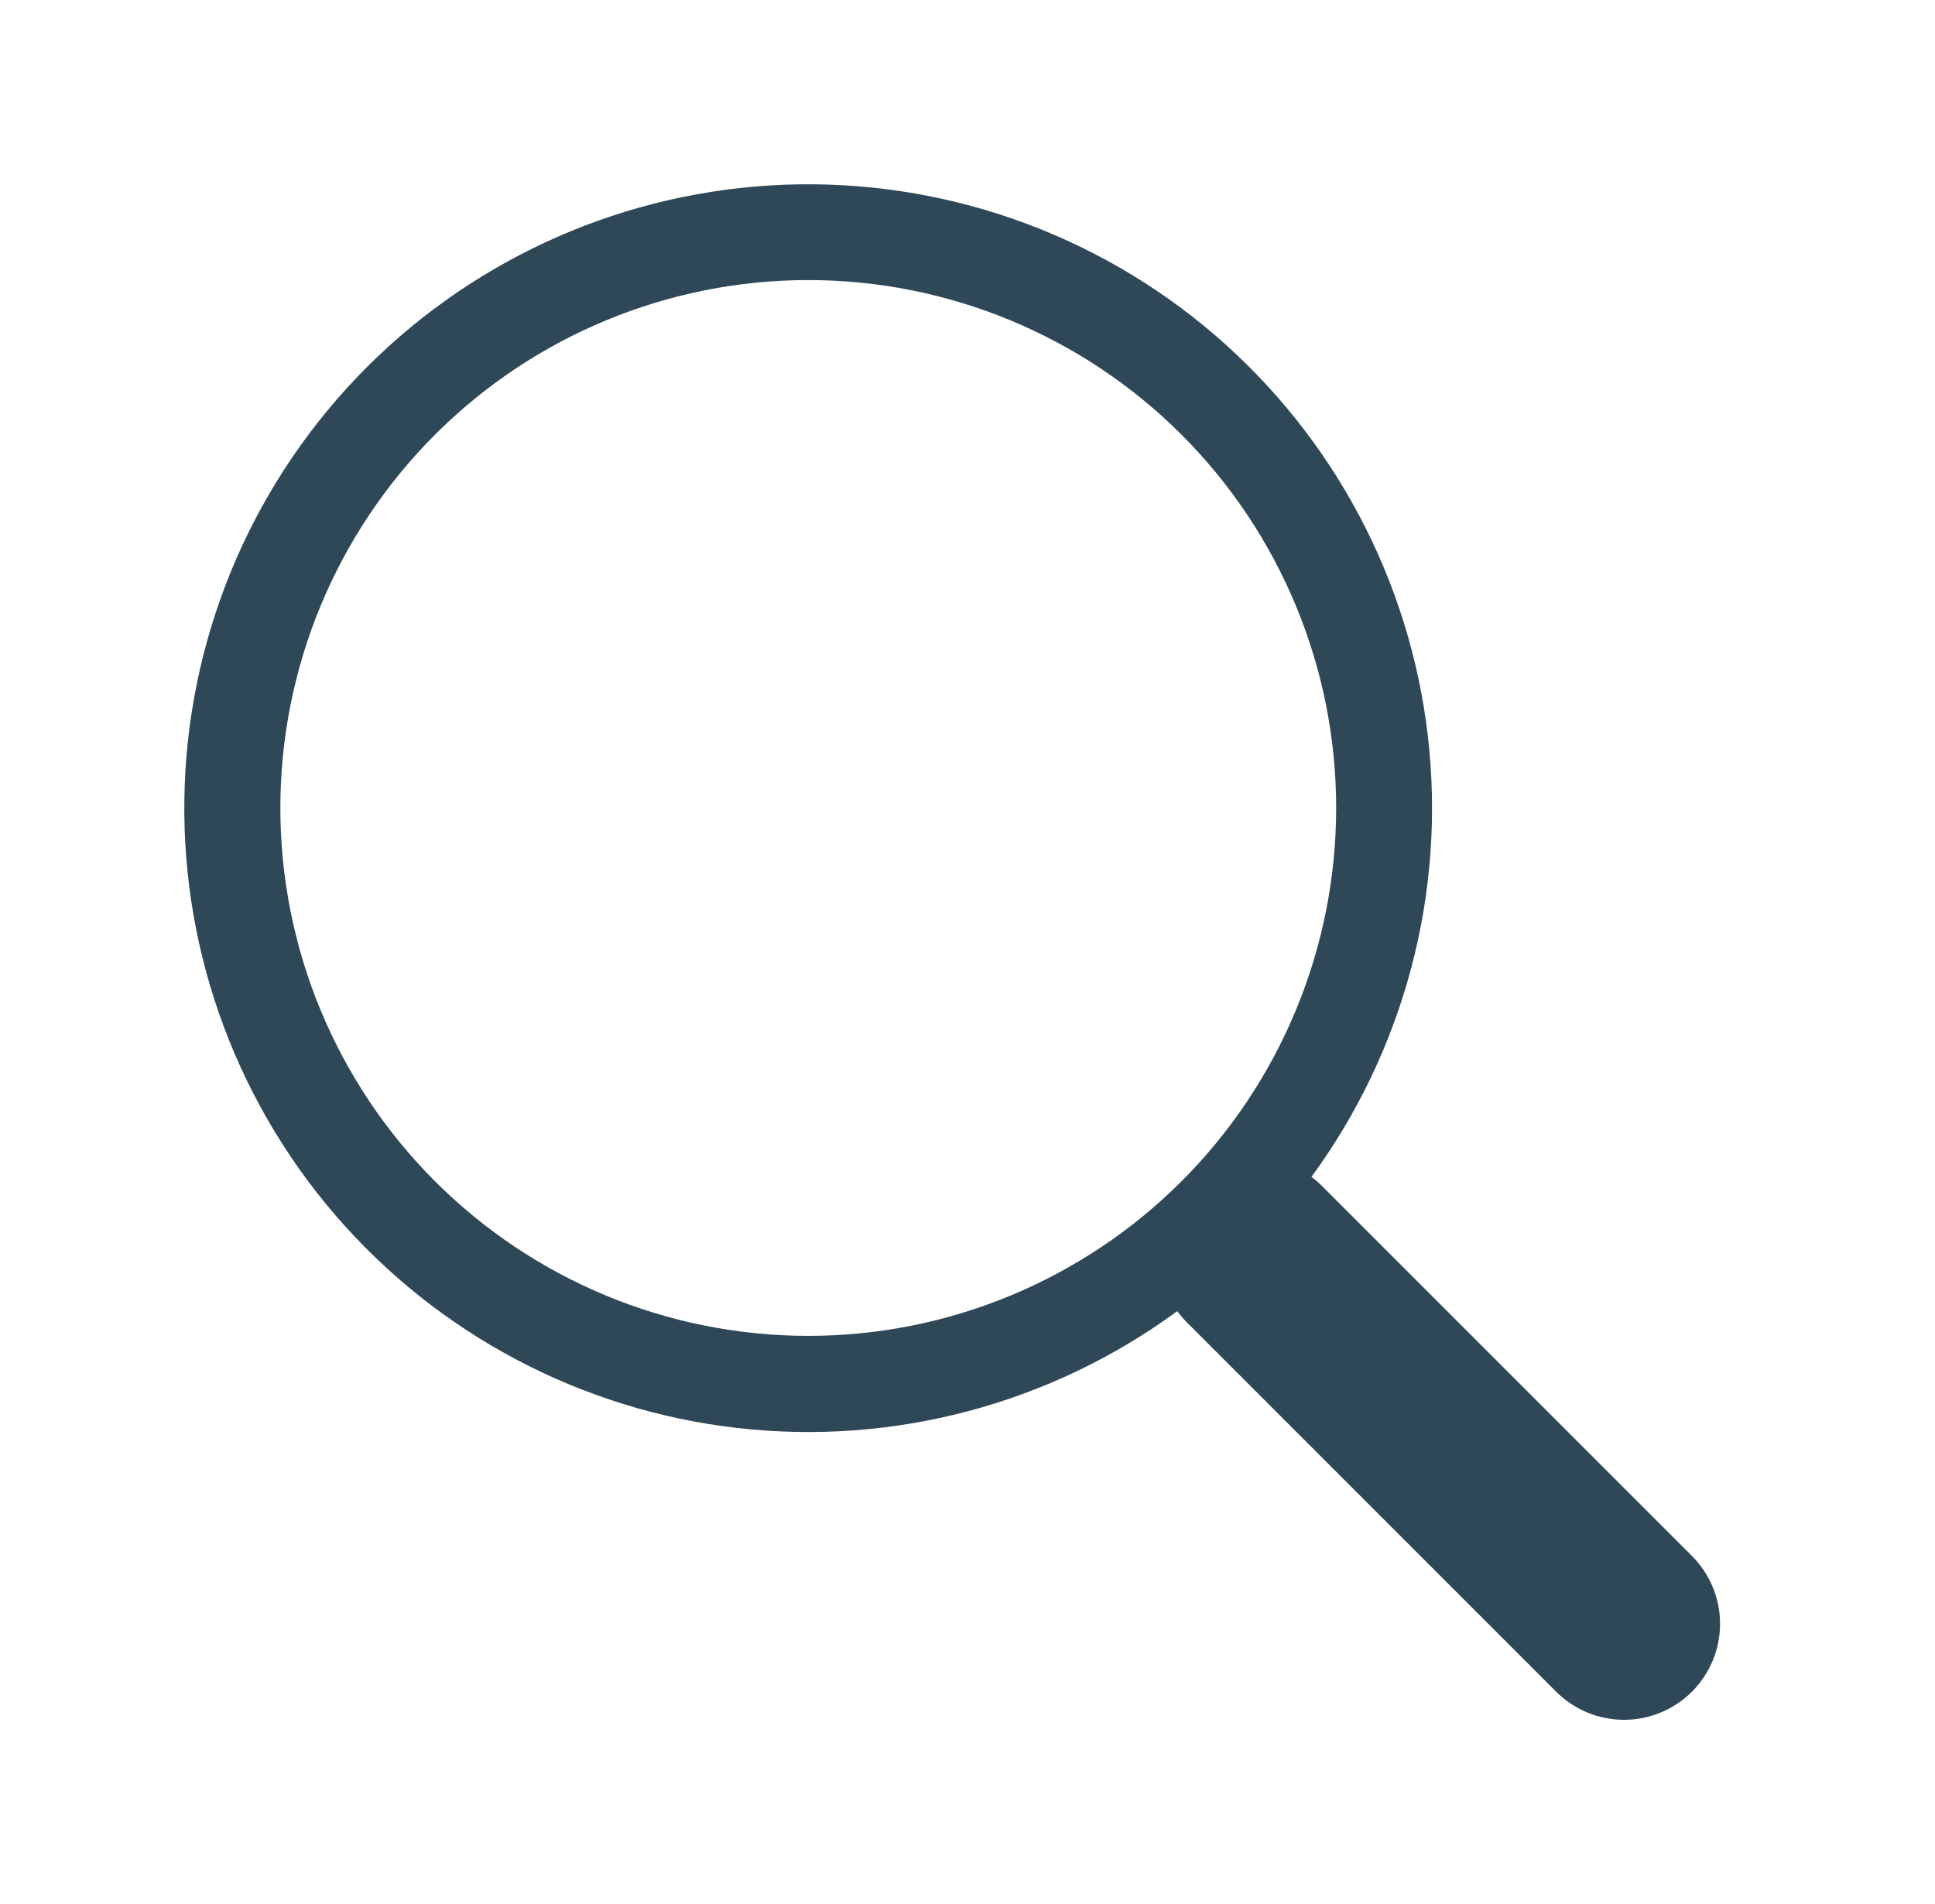 <svg width="63" height="62" viewBox="0 0 63 62" fill="none" xmlns="http://www.w3.org/2000/svg">
<g filter="url(#filter0_d)">
<path d="M42.697 34.319C45.722 30.19 47.078 25.071 46.491 19.985C45.905 14.9 43.42 10.223 39.533 6.891C35.647 3.56 30.646 1.818 25.53 2.015C20.415 2.212 15.563 4.333 11.944 7.955C8.326 11.576 6.208 16.429 6.015 21.545C5.821 26.66 7.566 31.66 10.901 35.544C14.236 39.428 18.914 41.91 24 42.493C29.086 43.076 34.204 41.717 38.331 38.688H38.328C38.422 38.813 38.522 38.932 38.634 39.047L50.665 51.079C51.251 51.665 52.046 51.995 52.875 51.995C53.704 51.995 54.499 51.666 55.086 51.08C55.672 50.494 56.002 49.699 56.002 48.87C56.002 48.041 55.673 47.246 55.087 46.66L43.056 34.629C42.944 34.516 42.824 34.411 42.697 34.316V34.319ZM43.503 22.307C43.503 24.564 43.058 26.799 42.194 28.884C41.331 30.969 40.065 32.864 38.469 34.46C36.873 36.056 34.978 37.322 32.893 38.186C30.807 39.05 28.572 39.494 26.315 39.494C24.058 39.494 21.823 39.05 19.738 38.186C17.653 37.322 15.758 36.056 14.162 34.46C12.566 32.864 11.3 30.969 10.436 28.884C9.572 26.799 9.128 24.564 9.128 22.307C9.128 17.748 10.939 13.377 14.162 10.153C17.385 6.93 21.757 5.119 26.315 5.119C30.874 5.119 35.245 6.93 38.469 10.153C41.692 13.377 43.503 17.748 43.503 22.307Z" fill="#2F4858"/>
</g>
<defs>
<filter id="filter0_d" x="0" y="0" width="62.002" height="61.995" filterUnits="userSpaceOnUse" color-interpolation-filters="sRGB">
<feFlood flood-opacity="0" result="BackgroundImageFix"/>
<feColorMatrix in="SourceAlpha" type="matrix" values="0 0 0 0 0 0 0 0 0 0 0 0 0 0 0 0 0 0 127 0" result="hardAlpha"/>
<feOffset dy="4"/>
<feGaussianBlur stdDeviation="3"/>
<feComposite in2="hardAlpha" operator="out"/>
<feColorMatrix type="matrix" values="0 0 0 0 0 0 0 0 0 0 0 0 0 0 0 0 0 0 0.25 0"/>
<feBlend mode="normal" in2="BackgroundImageFix" result="effect1_dropShadow"/>
<feBlend mode="normal" in="SourceGraphic" in2="effect1_dropShadow" result="shape"/>
</filter>
</defs>
</svg>
